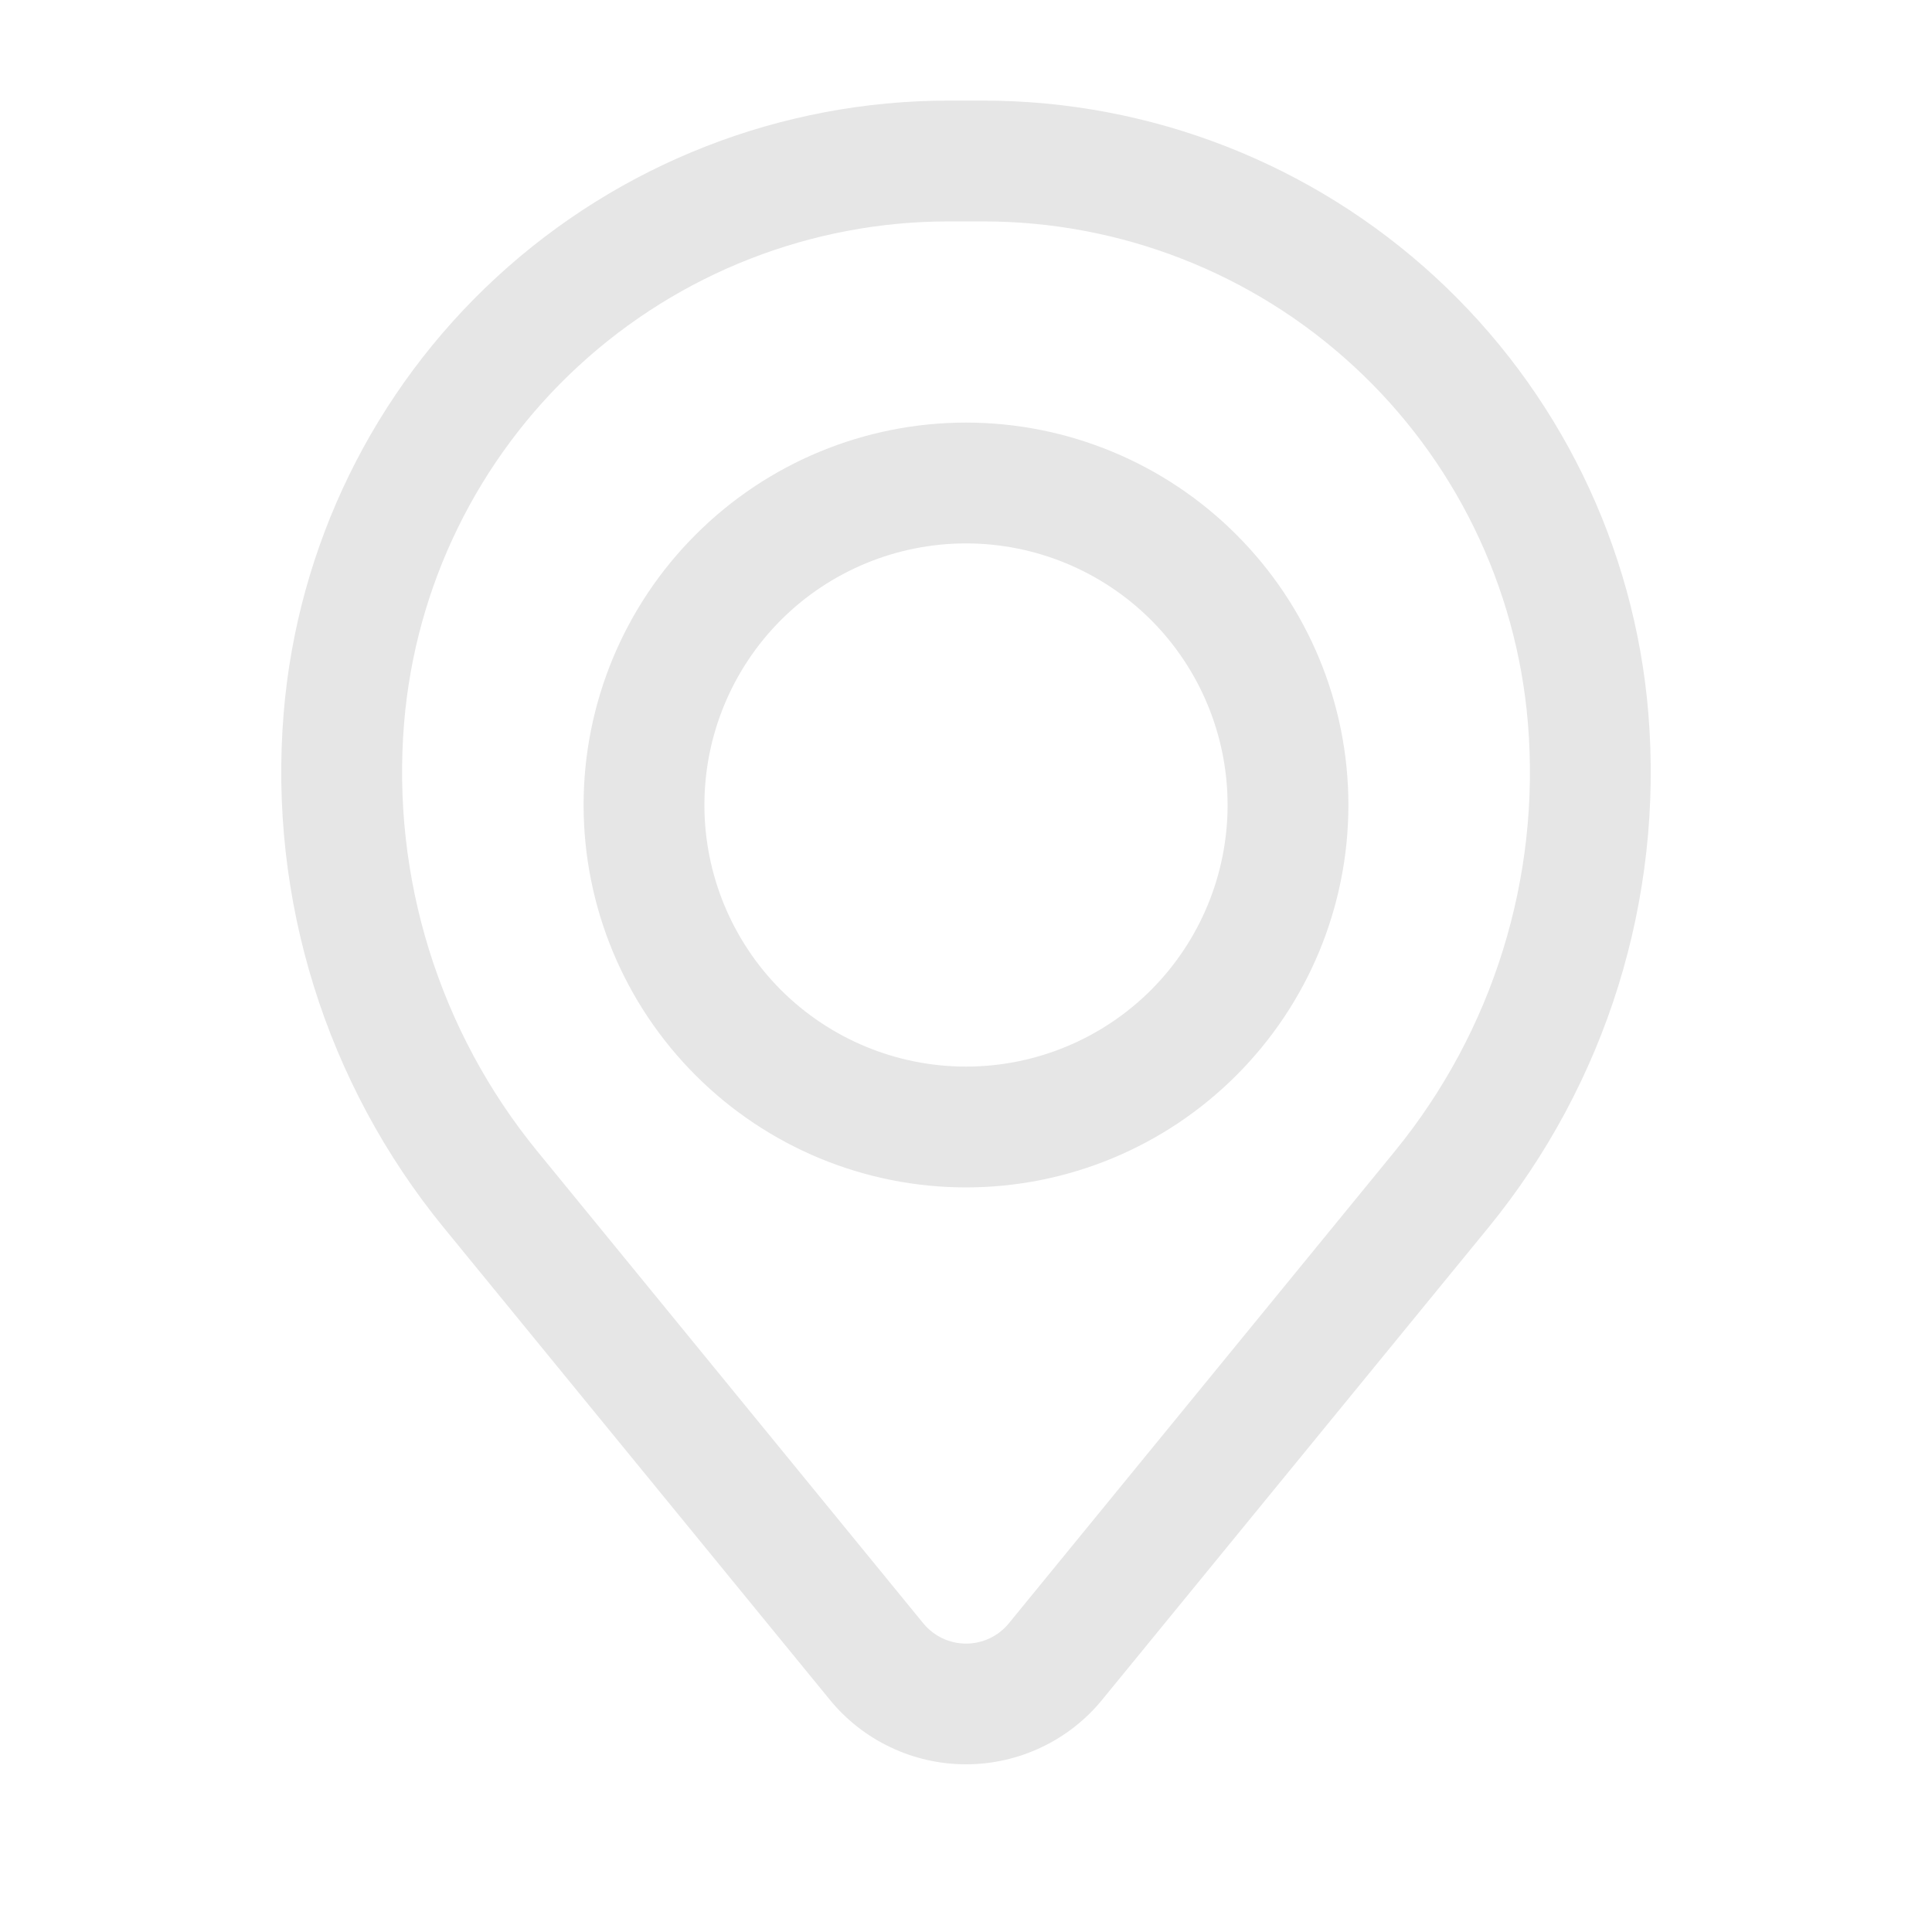 <svg width="30" height="30" viewBox="0 0 30 30" fill="none" xmlns="http://www.w3.org/2000/svg">
<path fill-rule="evenodd" clip-rule="evenodd" d="M9.062 12.5C9.062 10.925 9.688 9.415 10.802 8.302C11.915 7.188 13.425 6.562 15 6.562C16.575 6.562 18.085 7.188 19.198 8.302C20.312 9.415 20.938 10.925 20.938 12.5C20.938 14.075 20.312 15.585 19.198 16.698C18.085 17.812 16.575 18.438 15 18.438C13.425 18.438 11.915 17.812 10.802 16.698C9.688 15.585 9.062 14.075 9.062 12.5ZM15 8.438C13.923 8.438 12.889 8.866 12.127 9.627C11.366 10.389 10.938 11.423 10.938 12.5C10.938 13.577 11.366 14.611 12.127 15.373C12.889 16.134 13.923 16.562 15 16.562C16.077 16.562 17.111 16.134 17.873 15.373C18.634 14.611 19.062 13.577 19.062 12.5C19.062 11.423 18.634 10.389 17.873 9.627C17.111 8.866 16.077 8.438 15 8.438Z" fill="#E6E6E6"/>
<path fill-rule="evenodd" clip-rule="evenodd" d="M4.405 11.071C4.619 8.48 5.8 6.064 7.712 4.303C9.625 2.541 12.13 1.563 14.73 1.562H15.27C17.87 1.563 20.375 2.541 22.288 4.303C24.2 6.064 25.381 8.48 25.595 11.071C25.833 13.958 24.942 16.824 23.108 19.066L17.116 26.392C16.86 26.706 16.537 26.959 16.171 27.132C15.805 27.306 15.405 27.396 15 27.396C14.595 27.396 14.195 27.306 13.829 27.132C13.463 26.959 13.14 26.706 12.884 26.392L6.893 19.066C5.059 16.824 4.167 13.958 4.405 11.071ZM14.73 3.438C12.601 3.438 10.55 4.24 8.984 5.682C7.417 7.125 6.451 9.103 6.275 11.225C6.077 13.627 6.819 16.013 8.345 17.879L14.336 25.206C14.417 25.305 14.518 25.384 14.633 25.439C14.748 25.493 14.874 25.522 15.001 25.522C15.129 25.522 15.254 25.493 15.369 25.439C15.484 25.384 15.586 25.305 15.666 25.206L21.657 17.879C23.183 16.012 23.924 13.627 23.725 11.225C23.549 9.103 22.582 7.124 21.016 5.682C19.45 4.239 17.398 3.438 15.269 3.438H14.73Z" fill="#E6E6E6"/>
</svg>
